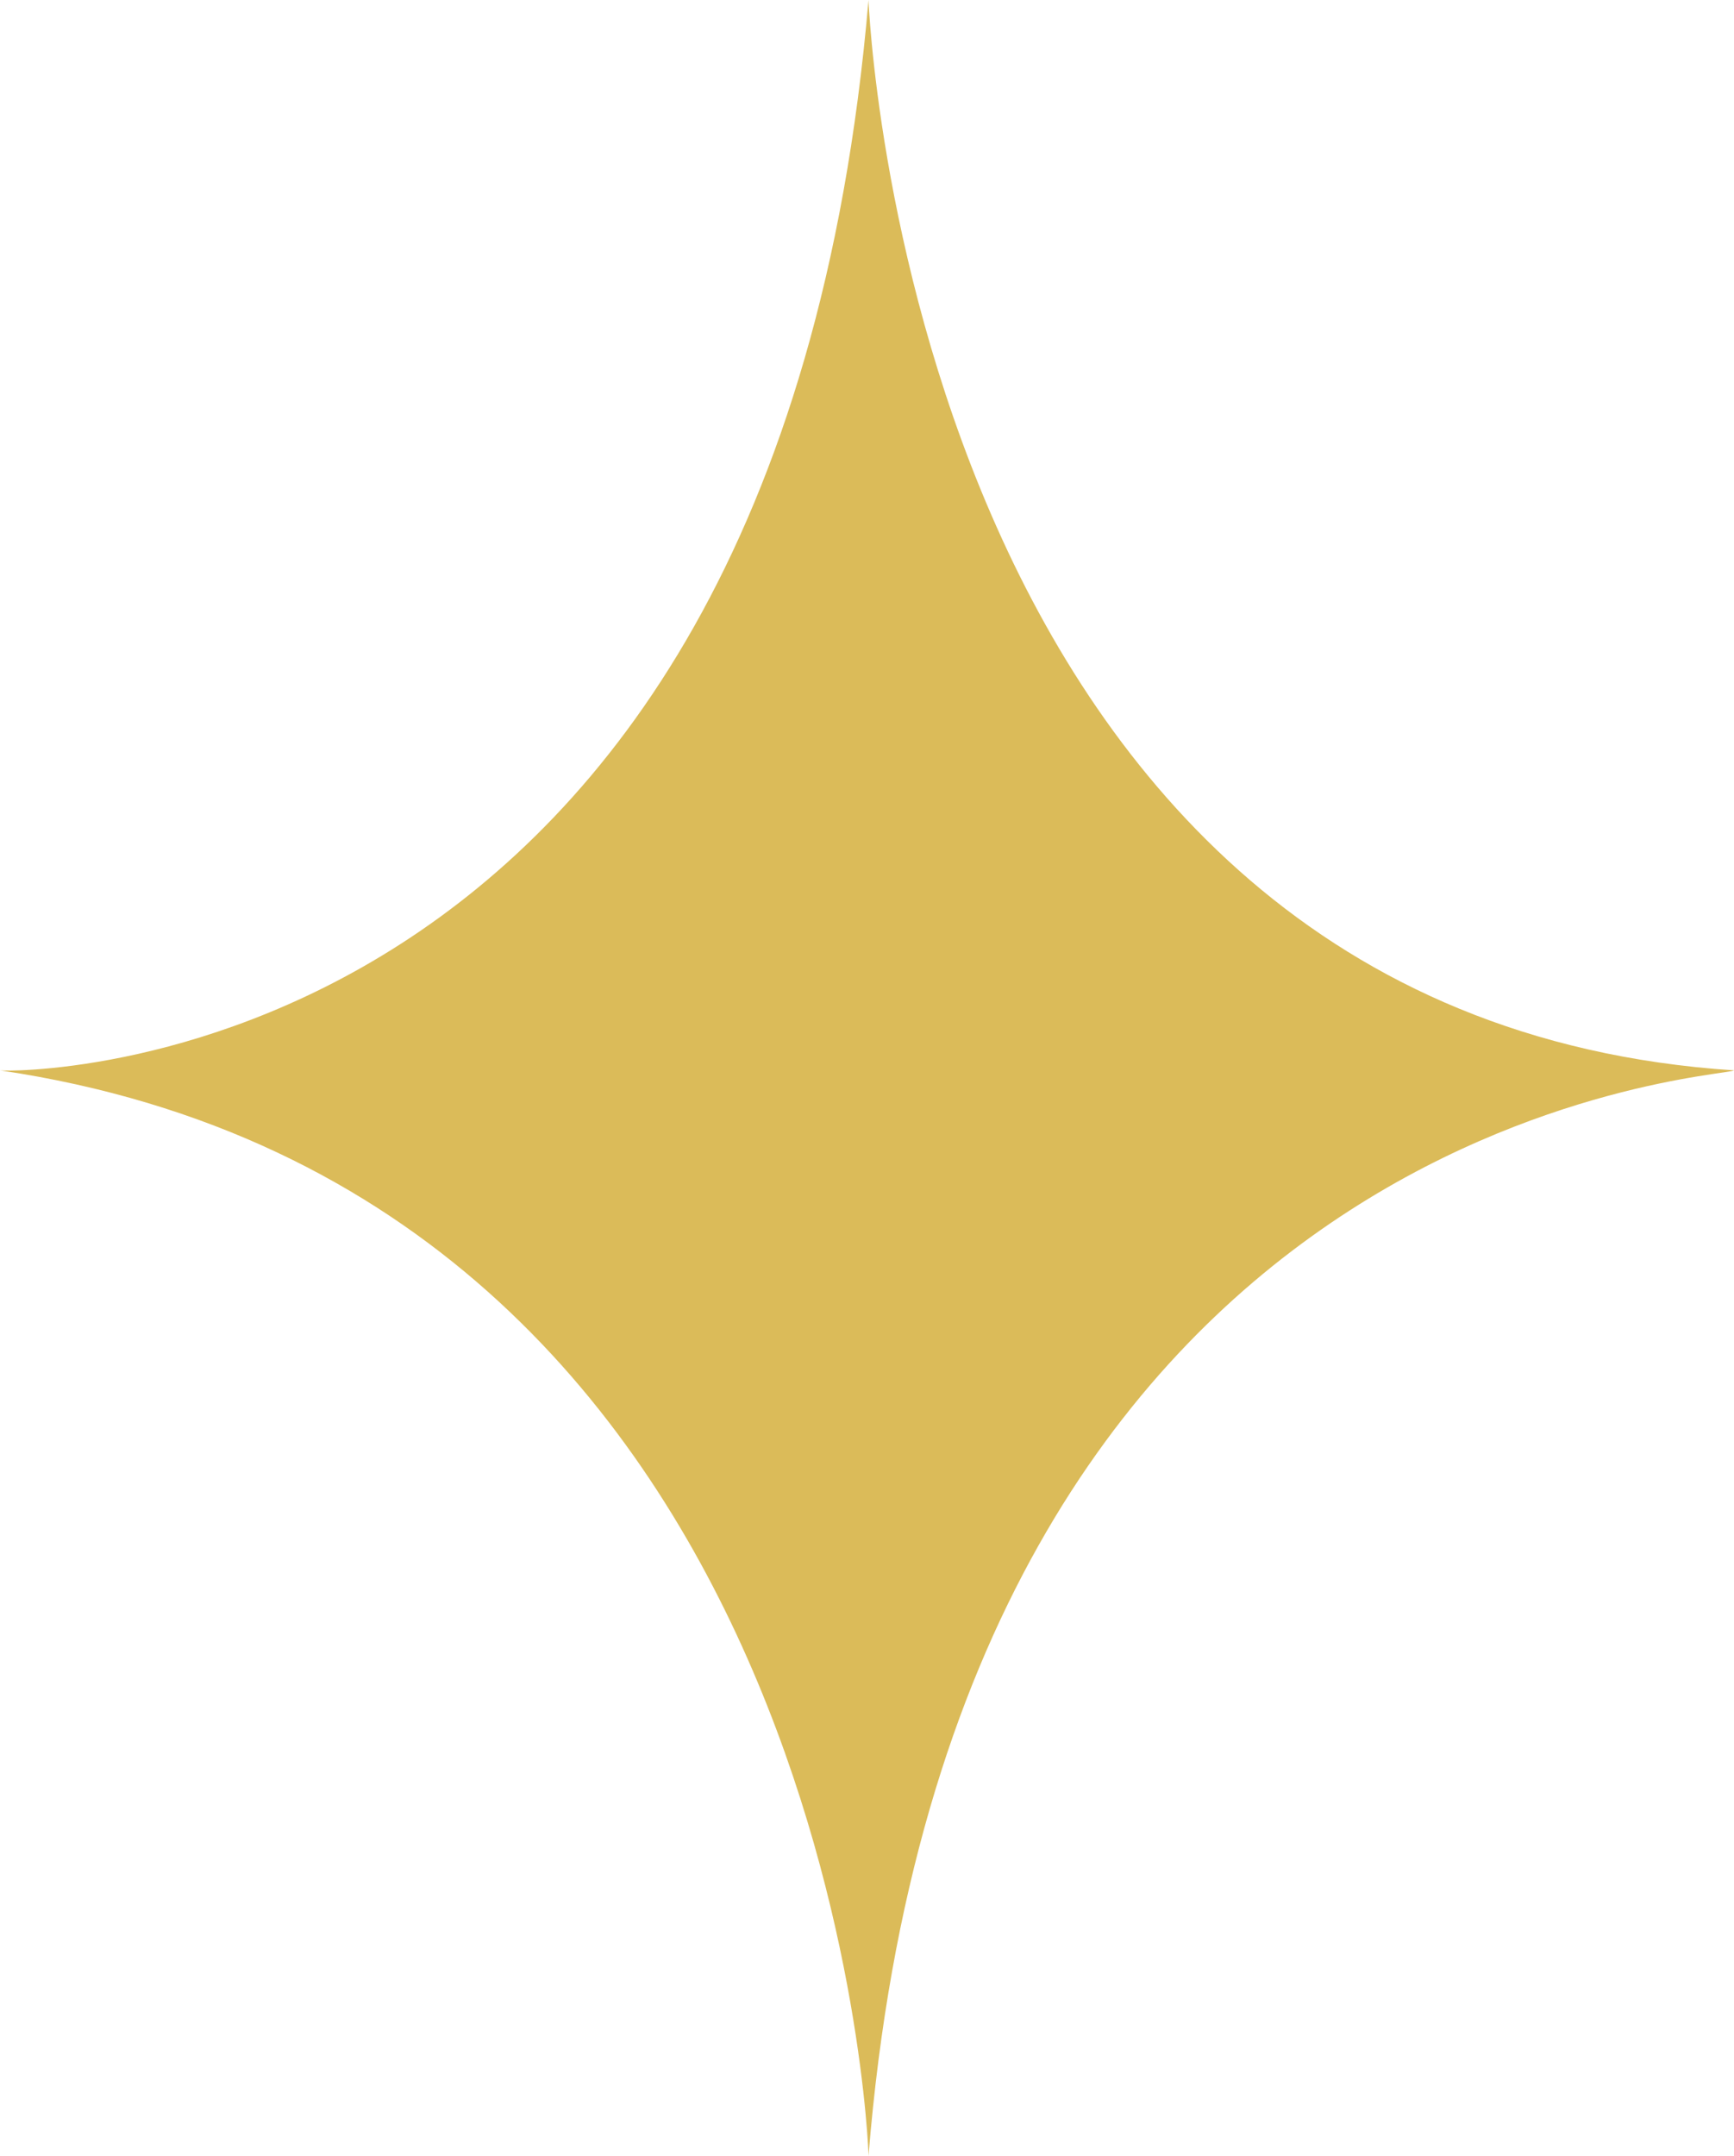 <svg xmlns="http://www.w3.org/2000/svg" width="29" height="36.041" viewBox="0 0 29 36.041">
  <path id="Path_49454" data-name="Path 49454" d="M-22046.844-17161.584s.652,16.986,14.475,17.893c-.129.129-13.059.645-14.475,18.148.008-.064-.574-16.084-14.525-18.148C-22061.3-17143.66-22048.4-17143.4-22046.844-17161.584Z" transform="translate(22061.369 17161.584)" fill="#dbbb59"/>
</svg>
